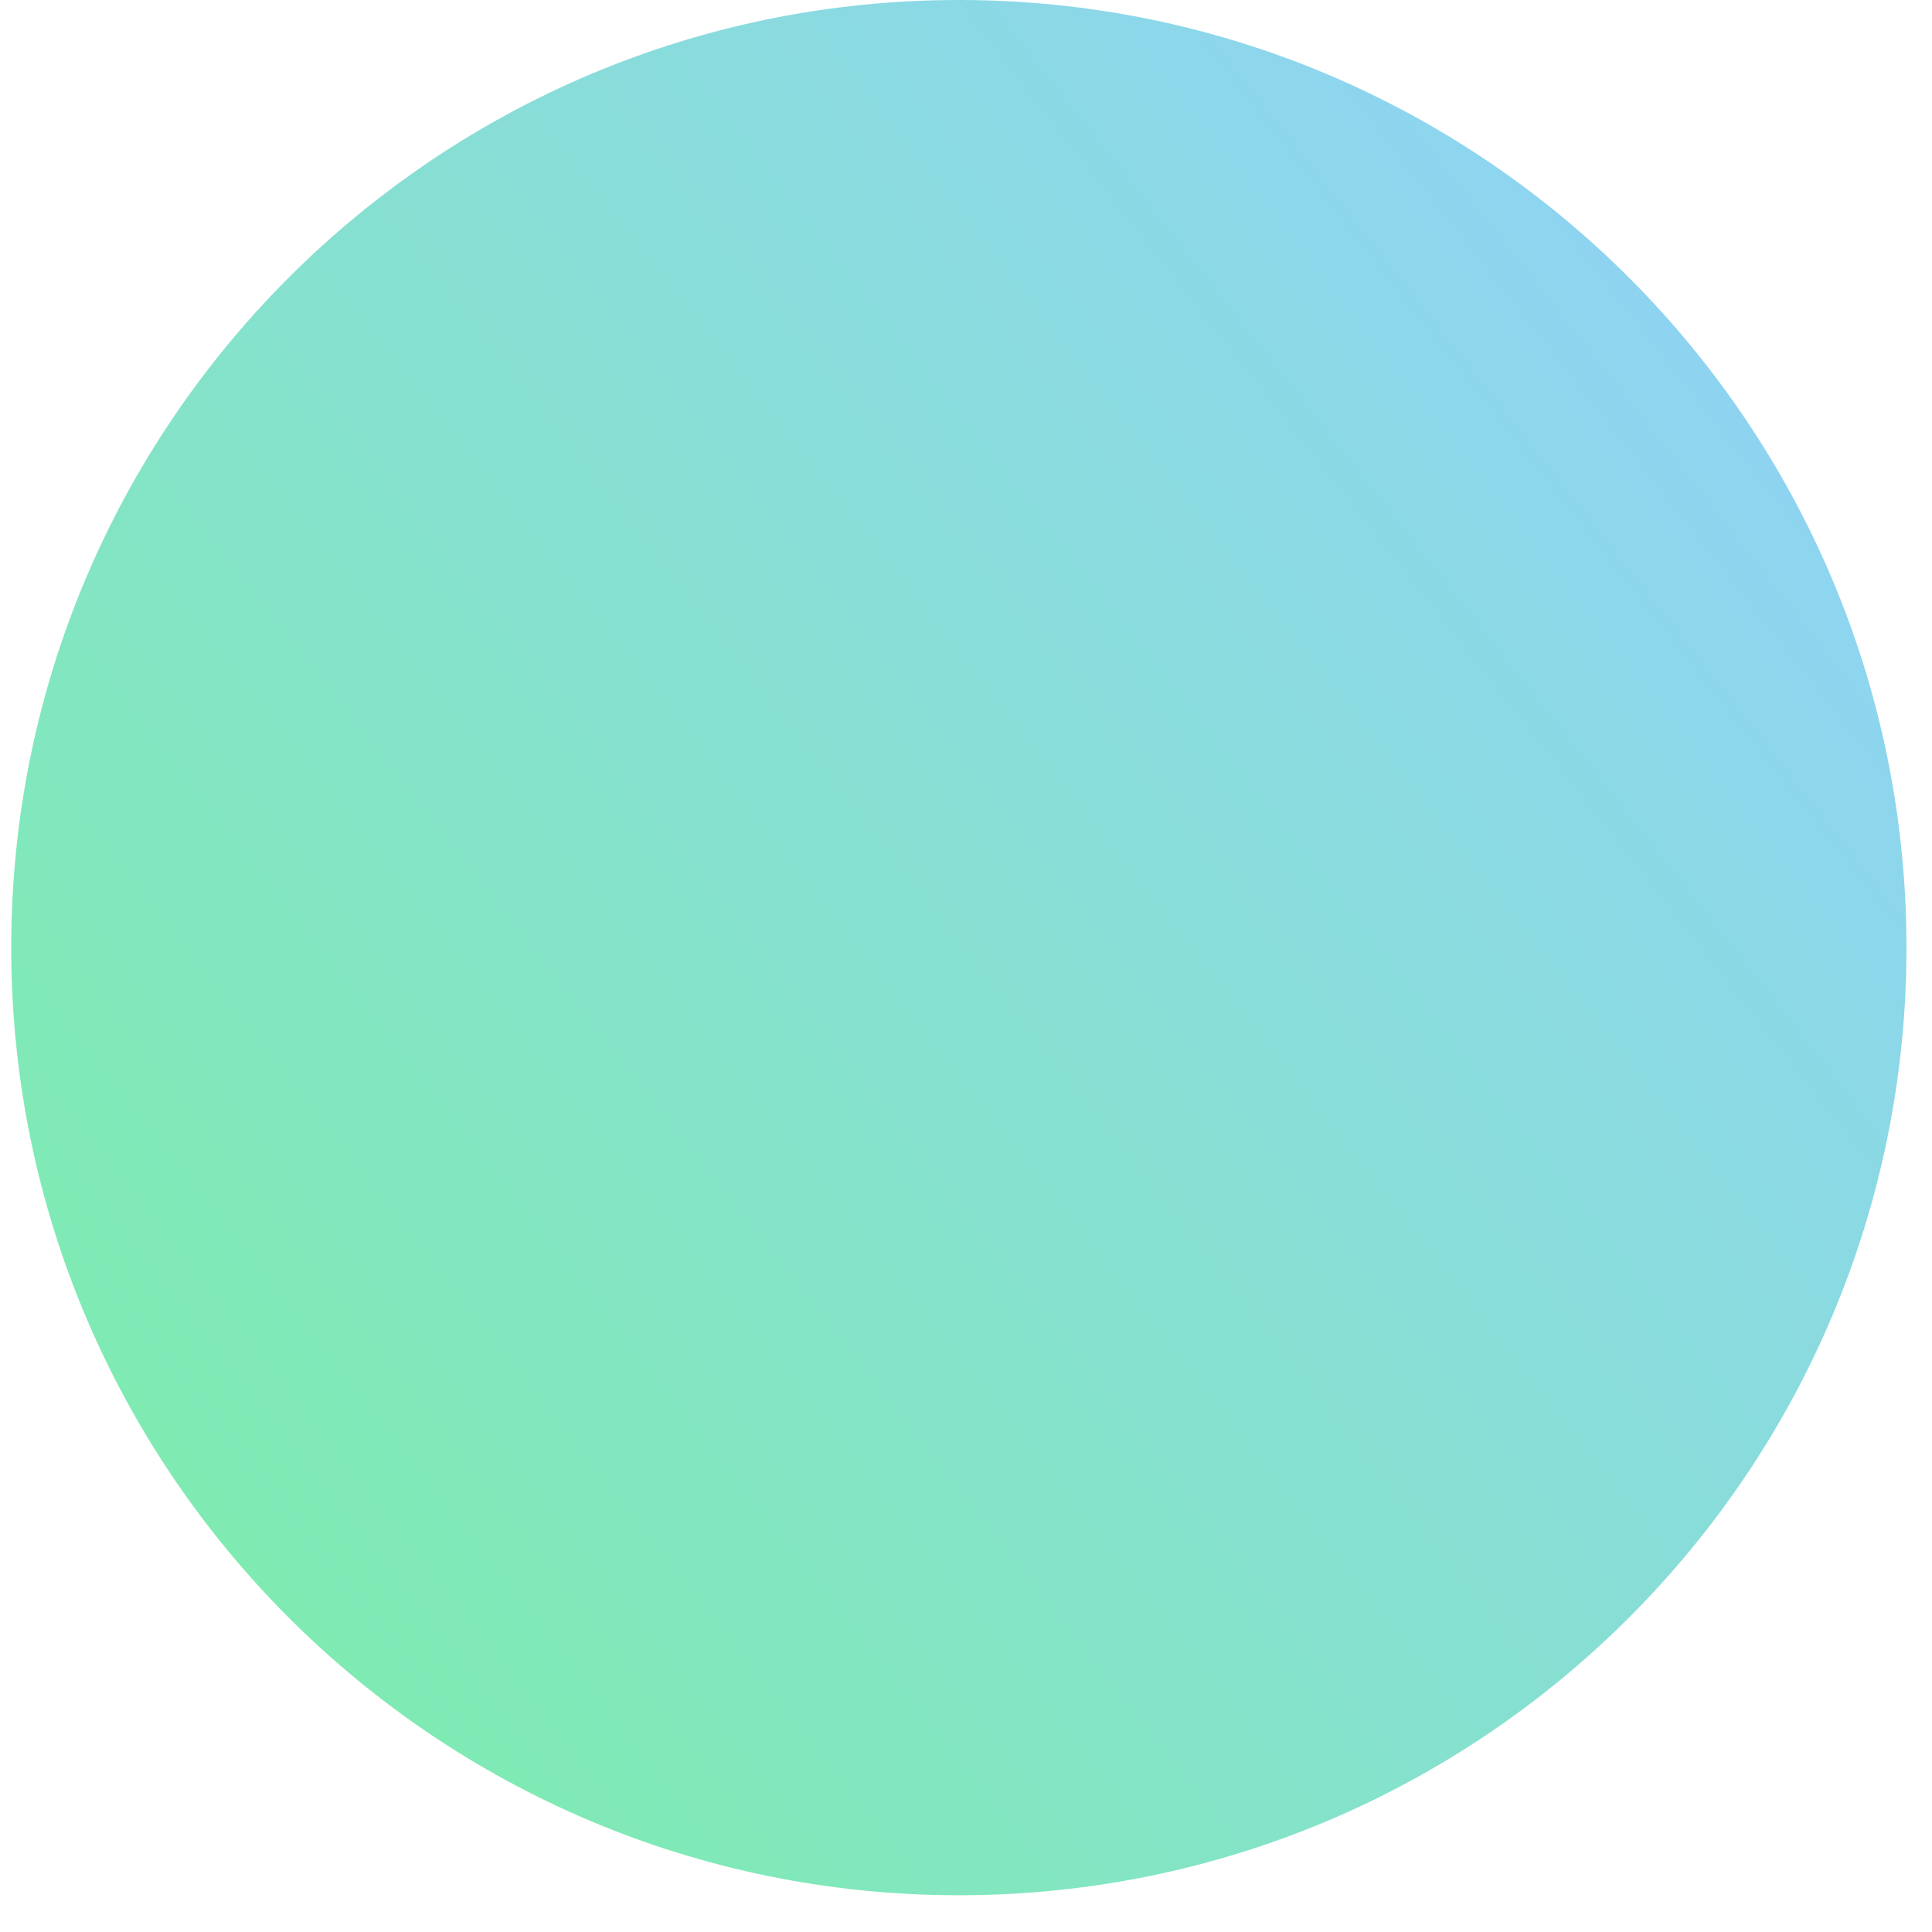 <svg viewBox="0 0 37 37" fill="none" xmlns="http://www.w3.org/2000/svg">
<path d="M36.511 18.148C36.511 28.171 28.386 36.296 18.363 36.296C8.34 36.296 0.215 28.171 0.215 18.148C0.215 8.125 8.34 0 18.363 0C28.386 0 36.511 8.125 36.511 18.148Z" fill="url(#paint0_linear_2111_25256)"/>
<defs>
<linearGradient id="paint0_linear_2111_25256" x1="0.215" y1="38.844" x2="37.248" y2="9.725" gradientUnits="userSpaceOnUse">
<stop offset="0.047" stop-color="#7CEFA7"/>
<stop offset="1" stop-color="#8FD3F4"/>
</linearGradient>
</defs>
</svg>
